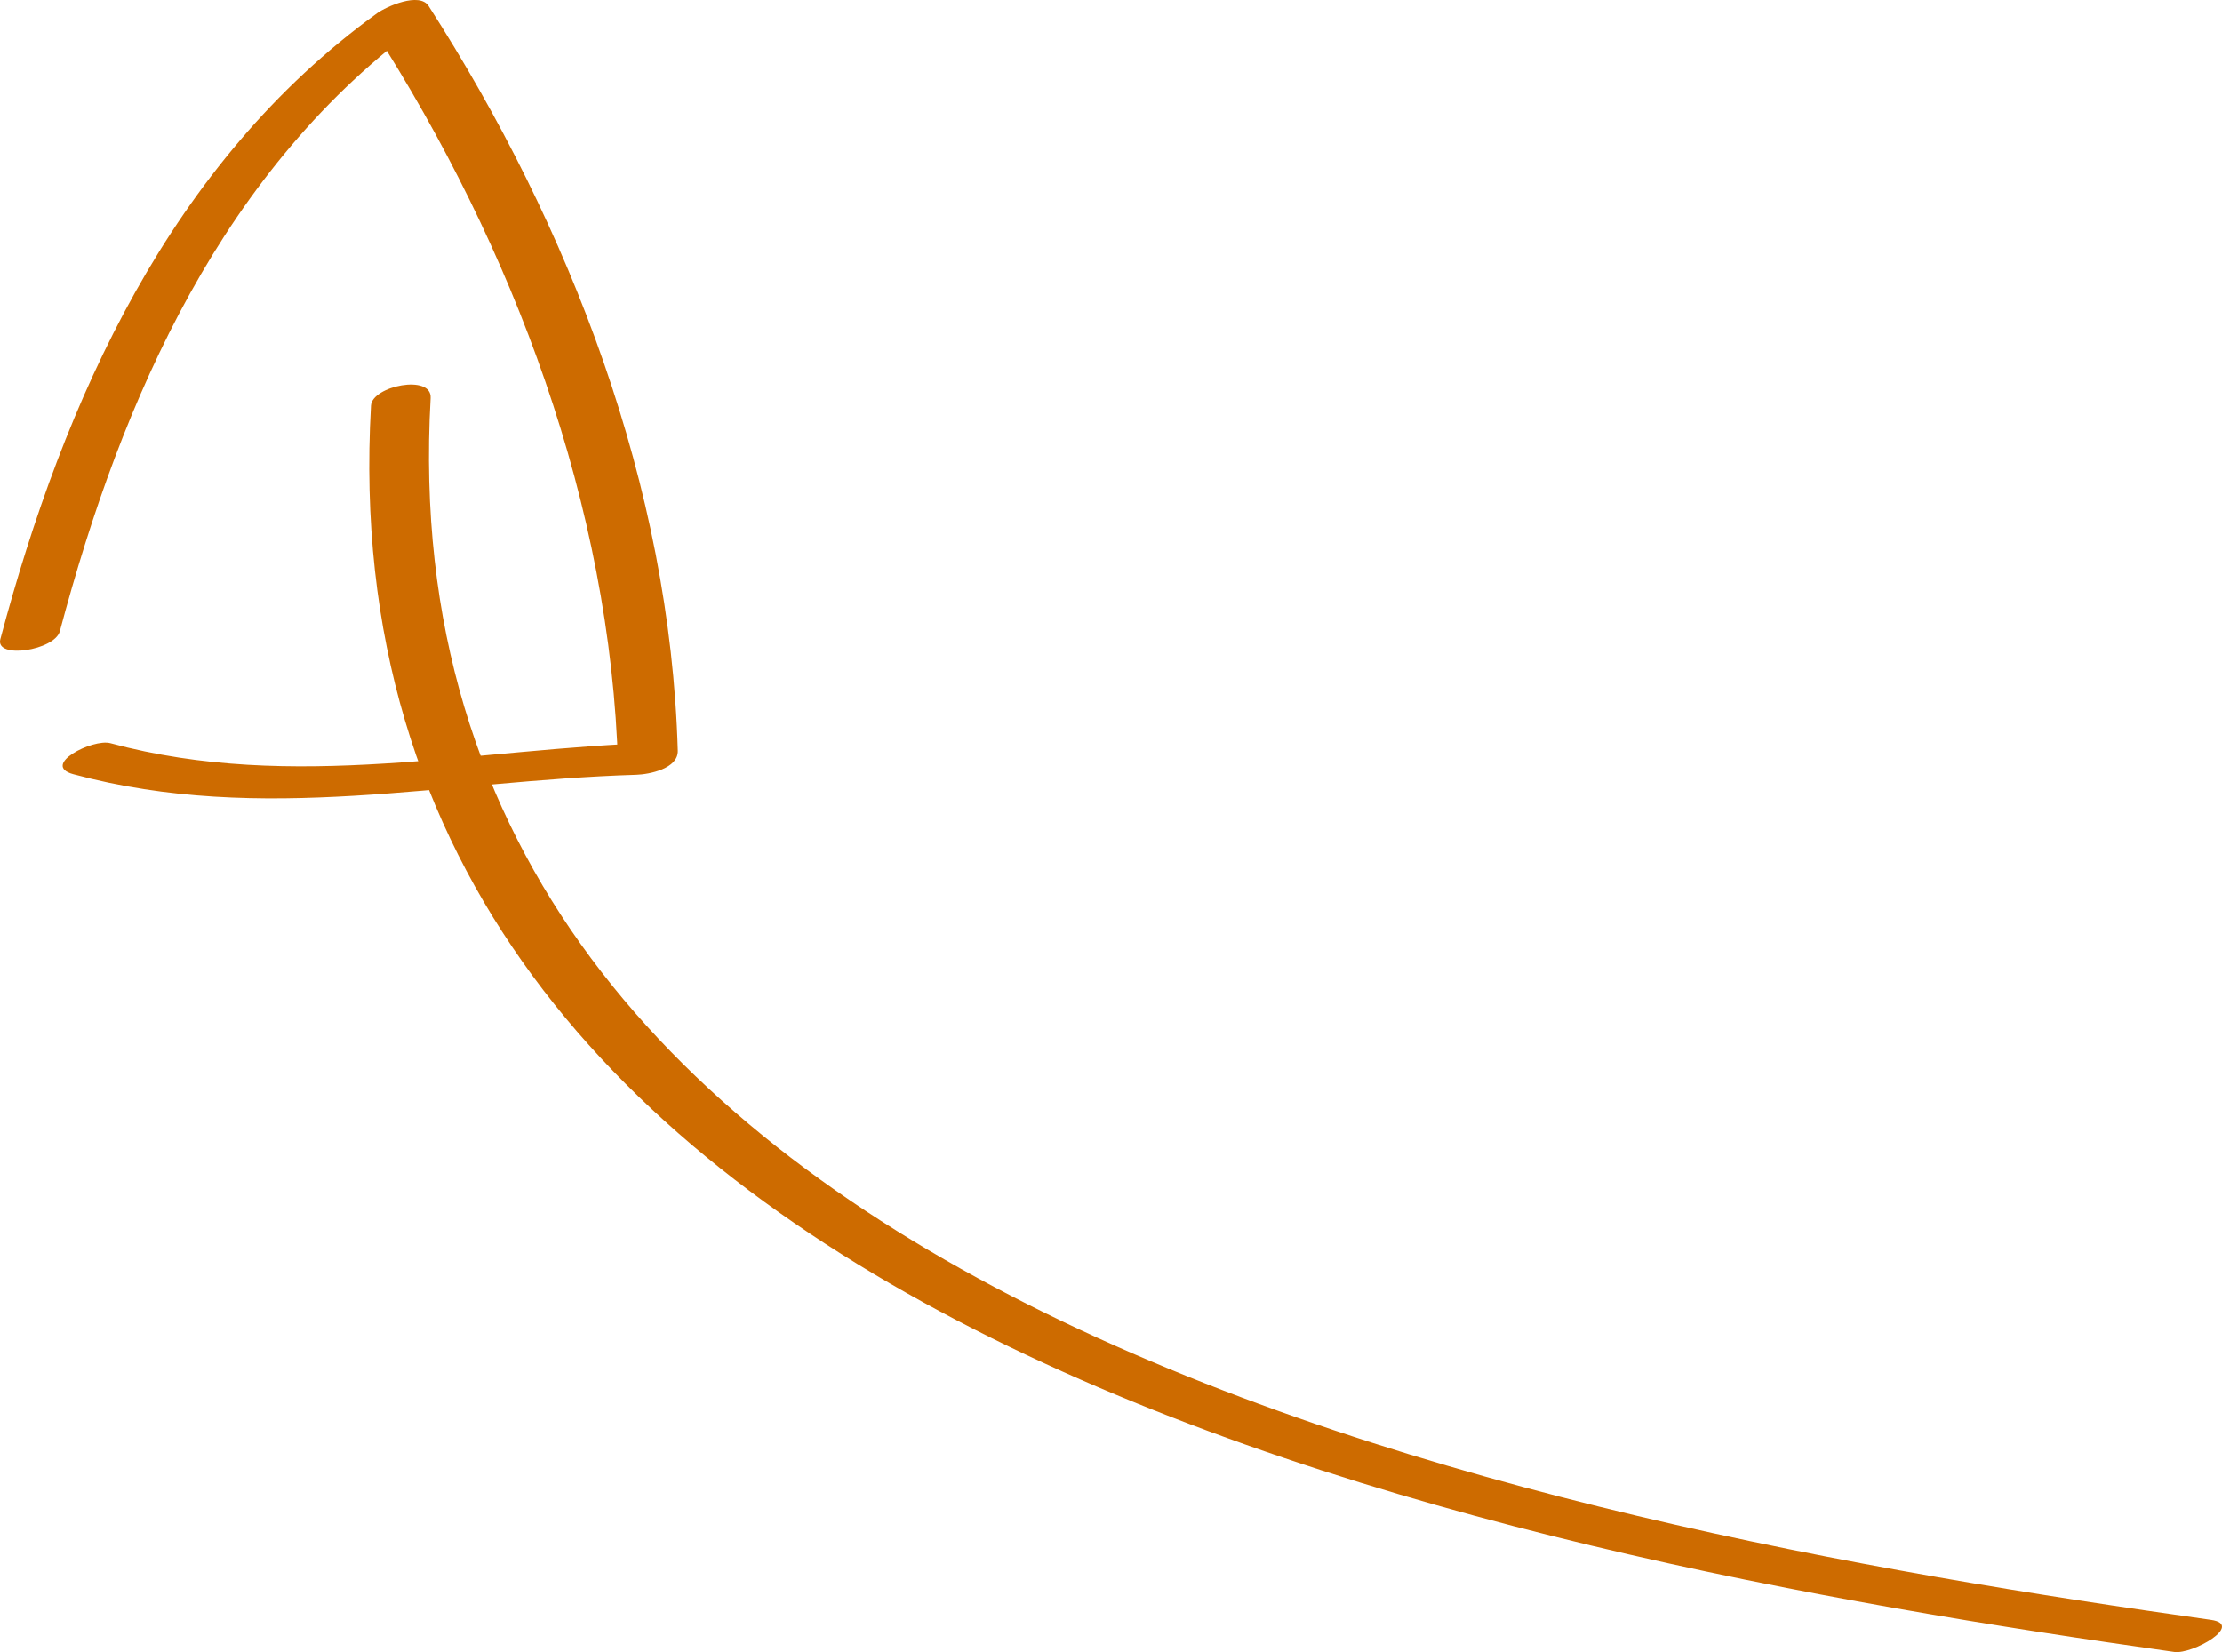 <?xml version="1.0" encoding="utf-8"?>
<!-- Generator: Adobe Illustrator 16.0.0, SVG Export Plug-In . SVG Version: 6.00 Build 0)  -->
<!DOCTYPE svg PUBLIC "-//W3C//DTD SVG 1.1//EN" "http://www.w3.org/Graphics/SVG/1.1/DTD/svg11.dtd">
<svg version="1.1" id="Layer_1" xmlns="http://www.w3.org/2000/svg" xmlns:xlink="http://www.w3.org/1999/xlink" x="0px" y="0px"
	 width="71.928px" height="53.489px" viewBox="0 0 71.928 53.489" enable-background="new 0 0 71.928 53.489" xml:space="preserve">
<g>
	<g>
		<path fill="#CD6B00" d="M12.009,13.132c-1.695,29.877,35.798,37.17,58.373,40.352c0.602,0.085,2.276-0.886,1.186-1.039
			C49.438,49.326,12.273,42.256,13.94,12.886C13.984,12.102,12.045,12.496,12.009,13.132L12.009,13.132z"/>
	</g>
</g>
<g>
	<g>
		<path fill="#CD6B00" d="M2.377,25.067c6.112,1.65,12.017,0.204,18.215,0.018c0.43-0.013,1.365-0.199,1.349-0.779
			c-0.244-8.566-3.473-16.951-8.066-24.111c-0.299-0.466-1.373,0.02-1.668,0.233C5.526,5.255,2.075,12.931,0.011,20.694
			c-0.175,0.66,1.761,0.366,1.927-0.259C3.946,12.879,7.233,5.405,13.743,0.701c-0.556,0.078-1.112,0.156-1.668,0.233
			c4.541,7.078,7.693,15.429,7.934,23.889c0.45-0.26,0.899-0.52,1.349-0.779c-6.005,0.18-11.85,1.621-17.785,0.018
			C2.996,23.907,1.303,24.777,2.377,25.067L2.377,25.067z"/>
	</g>
</g>
</svg>
